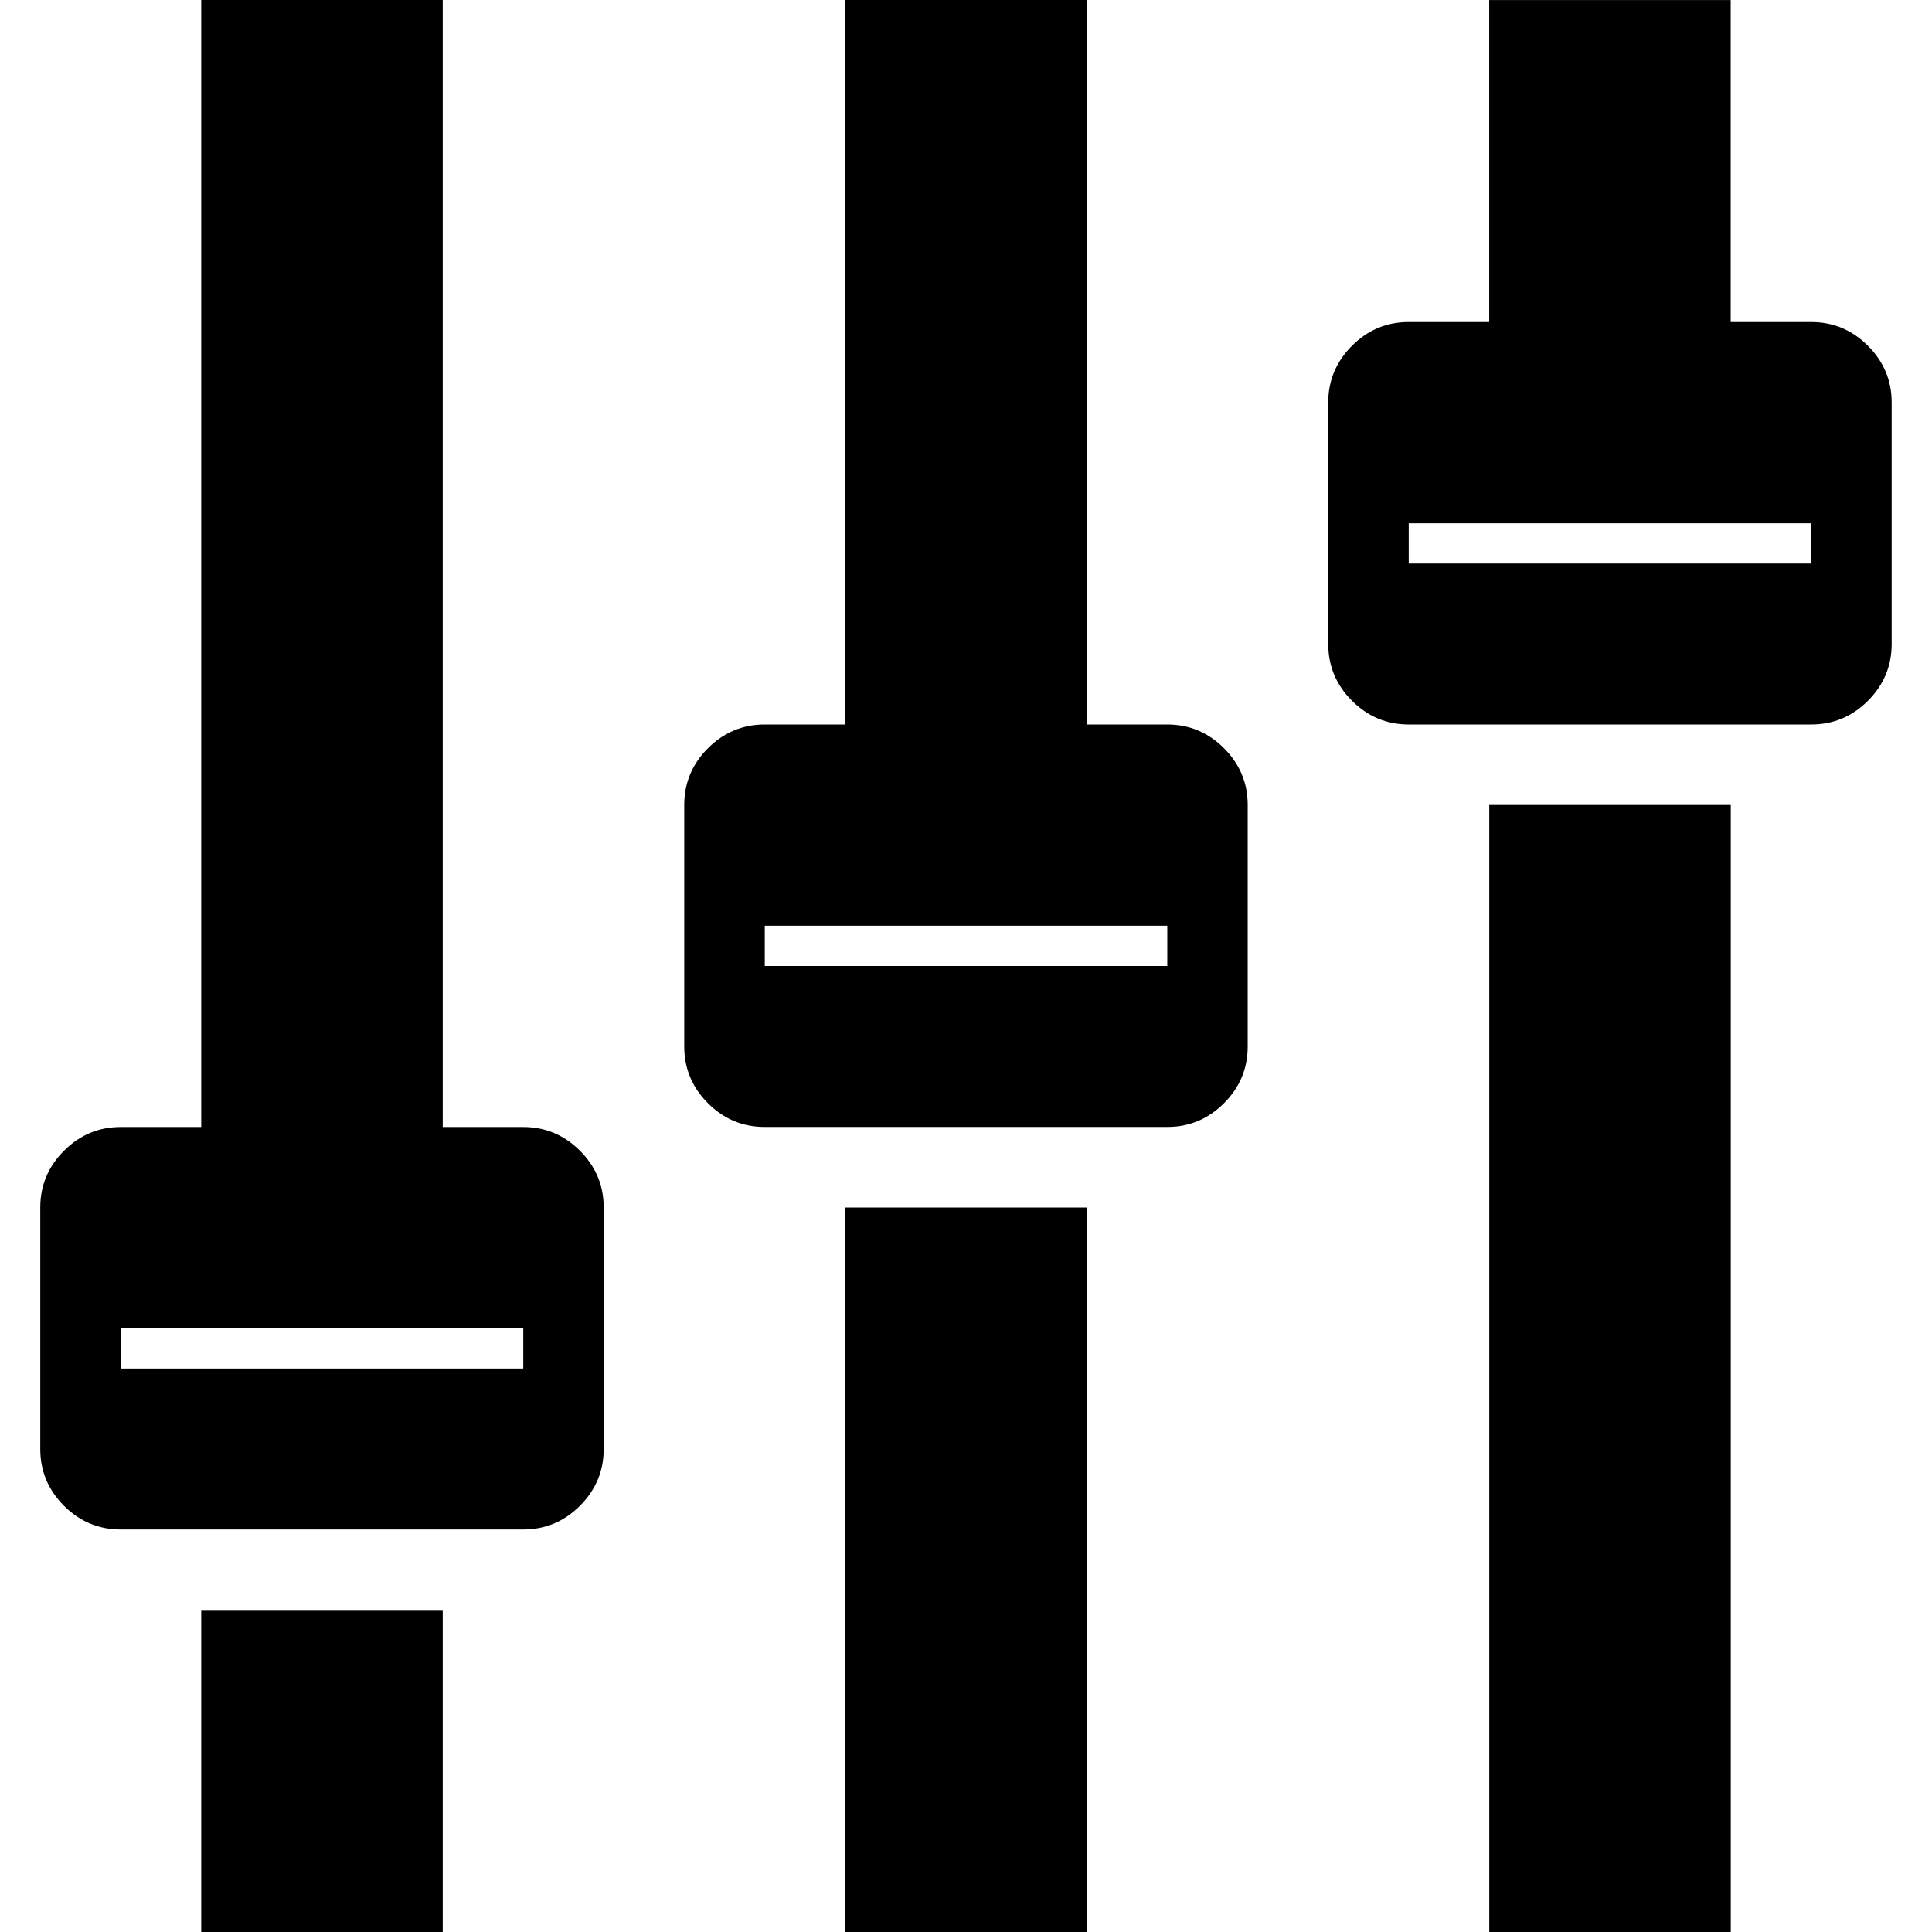 <?xml version="1.0" encoding="UTF-8" standalone="no"?>
<svg
   xmlns:dc="http://purl.org/dc/elements/1.1/"
   xmlns:cc="http://creativecommons.org/ns#"
   xmlns:rdf="http://www.w3.org/1999/02/22-rdf-syntax-ns#"
   xmlns:svg="http://www.w3.org/2000/svg"
   xmlns="http://www.w3.org/2000/svg"
   xmlns:sodipodi="http://sodipodi.sourceforge.net/DTD/sodipodi-0.dtd"
   xmlns:inkscape="http://www.inkscape.org/namespaces/inkscape"
   version="1.1"
   width="32px"
   height="32px"
   id="svg2"
   inkscape:version="0.91 r13725"
   sodipodi:docname="adjust_alt.svg">
  <defs
     id="defs10" />
  <sodipodi:namedview
     pagecolor="#ffffff"
     bordercolor="#666666"
     borderopacity="1"
     objecttolerance="10"
     gridtolerance="10"
     guidetolerance="10"
     inkscape:pageopacity="0"
     inkscape:pageshadow="2"
     inkscape:window-width="1280"
     inkscape:window-height="972"
     id="namedview8"
     showgrid="false"
     inkscape:zoom="7.375"
     inkscape:cx="-0.20338983"
     inkscape:cy="16"
     inkscape:window-x="-8"
     inkscape:window-y="-8"
     inkscape:window-maximized="1"
     inkscape:current-layer="svg2" />
  <g
     id="g4"
     transform="matrix(0.013,0,0,-0.013,-2.833,22.667)" />
  <path
     d="m 0.667,24 0,-4 q 0,-0.547 0.393,-0.94 0.393,-0.393 0.94,-0.393 l 1.333,0 0,-18.667 4,0 0,18.667 1.333,0 q 0.547,0 0.94,0.393 0.393,0.393 0.393,0.94 l 0,4 q 0,0.547 -0.393,0.94 -0.393,0.393 -0.94,0.393 l -6.667,0 q -0.547,0 -0.94,-0.393 Q 0.667,24.547 0.667,24 Z m 1.333,-1.333 6.667,0 0,-0.667 -6.667,0 0,0.667 z M 3.333,32 l 0,-5.333 4,0 0,5.333 -4,0 z m 8,-14.667 0,-4 q 0,-0.547 0.393,-0.94 Q 12.12,12 12.667,12 l 1.333,0 0,-12 4,0 0,12 1.333,0 q 0.547,0 0.94,0.393 0.393,0.393 0.393,0.94 l 0,4 q 0,0.547 -0.393,0.94 -0.393,0.393 -0.94,0.393 l -6.667,0 q -0.547,0 -0.94,-0.393 -0.393,-0.393 -0.393,-0.94 z M 12.667,16 l 6.667,0 0,-0.667 -6.667,0 0,0.667 z m 1.333,16 0,-12 4,0 0,12 -4,0 z m 8,-21.333 0,-4 q 0,-0.547 0.393,-0.94 0.393,-0.393 0.94,-0.393 l 1.333,0 0,-5.333 4,0 0,5.333 1.333,0 q 0.547,0 0.94,0.393 0.393,0.393 0.393,0.94 l 0,4 q 0,0.547 -0.393,0.94 Q 30.547,12 30,12 l -6.667,0 Q 22.787,12 22.393,11.607 22,11.213 22,10.667 Z m 1.333,-1.333 6.667,0 0,-0.667 -6.667,0 0,0.667 z M 24.667,32 l 0,-18.667 4,0 0,18.667 -4,0 z"
     id="path6"
     inkscape:connector-curvature="0" />
</svg>
